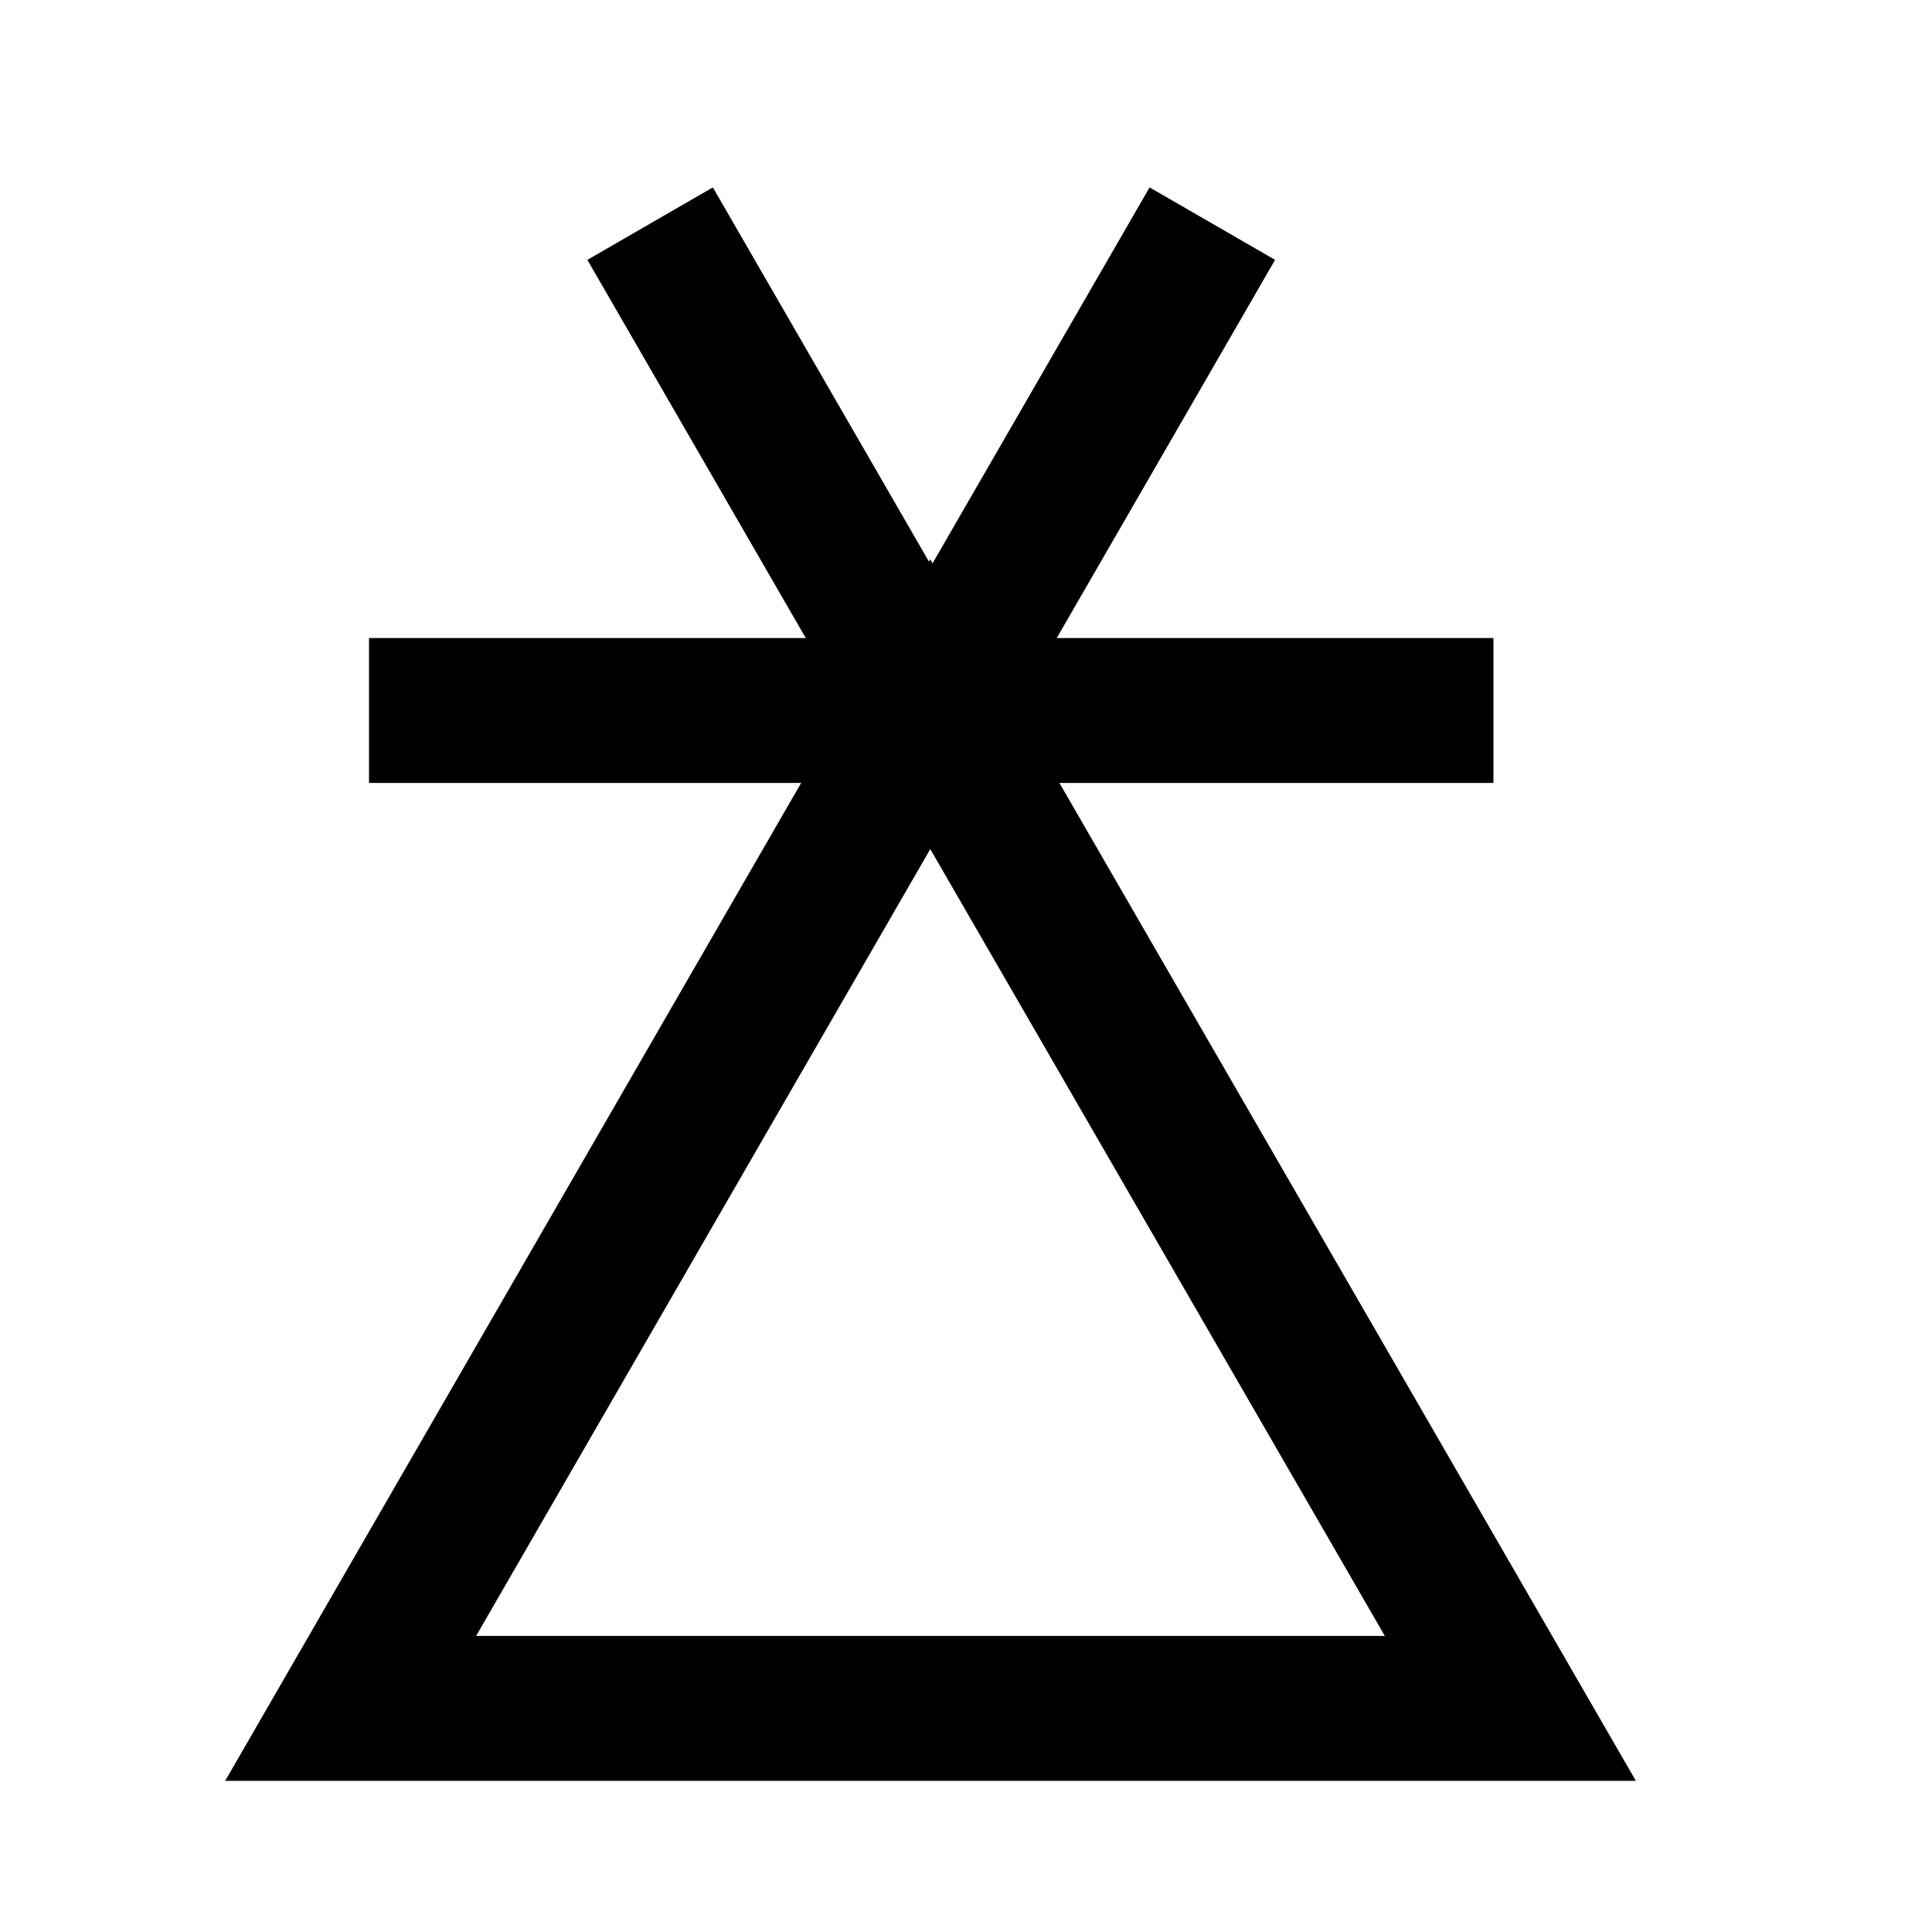 <?xml version="1.0" encoding="UTF-8"?><svg id="gp" xmlns="http://www.w3.org/2000/svg" viewBox="0 0 40 40"><defs><style>.cls-1{fill:none;stroke:#000;stroke-miterlimit:10;stroke-width:3px;}</style></defs><polygon class="cls-1" points="19.26 14.58 7.26 35.37 31.27 35.37 19.26 14.58"/><line class="cls-1" x1="19.35" y1="14.83" x2="13.46" y2="4.63"/><line class="cls-1" x1="30.92" y1="14.71" x2="7.64" y2="14.71"/><line class="cls-1" x1="25.1" y1="4.63" x2="19.2" y2="14.85"/></svg>